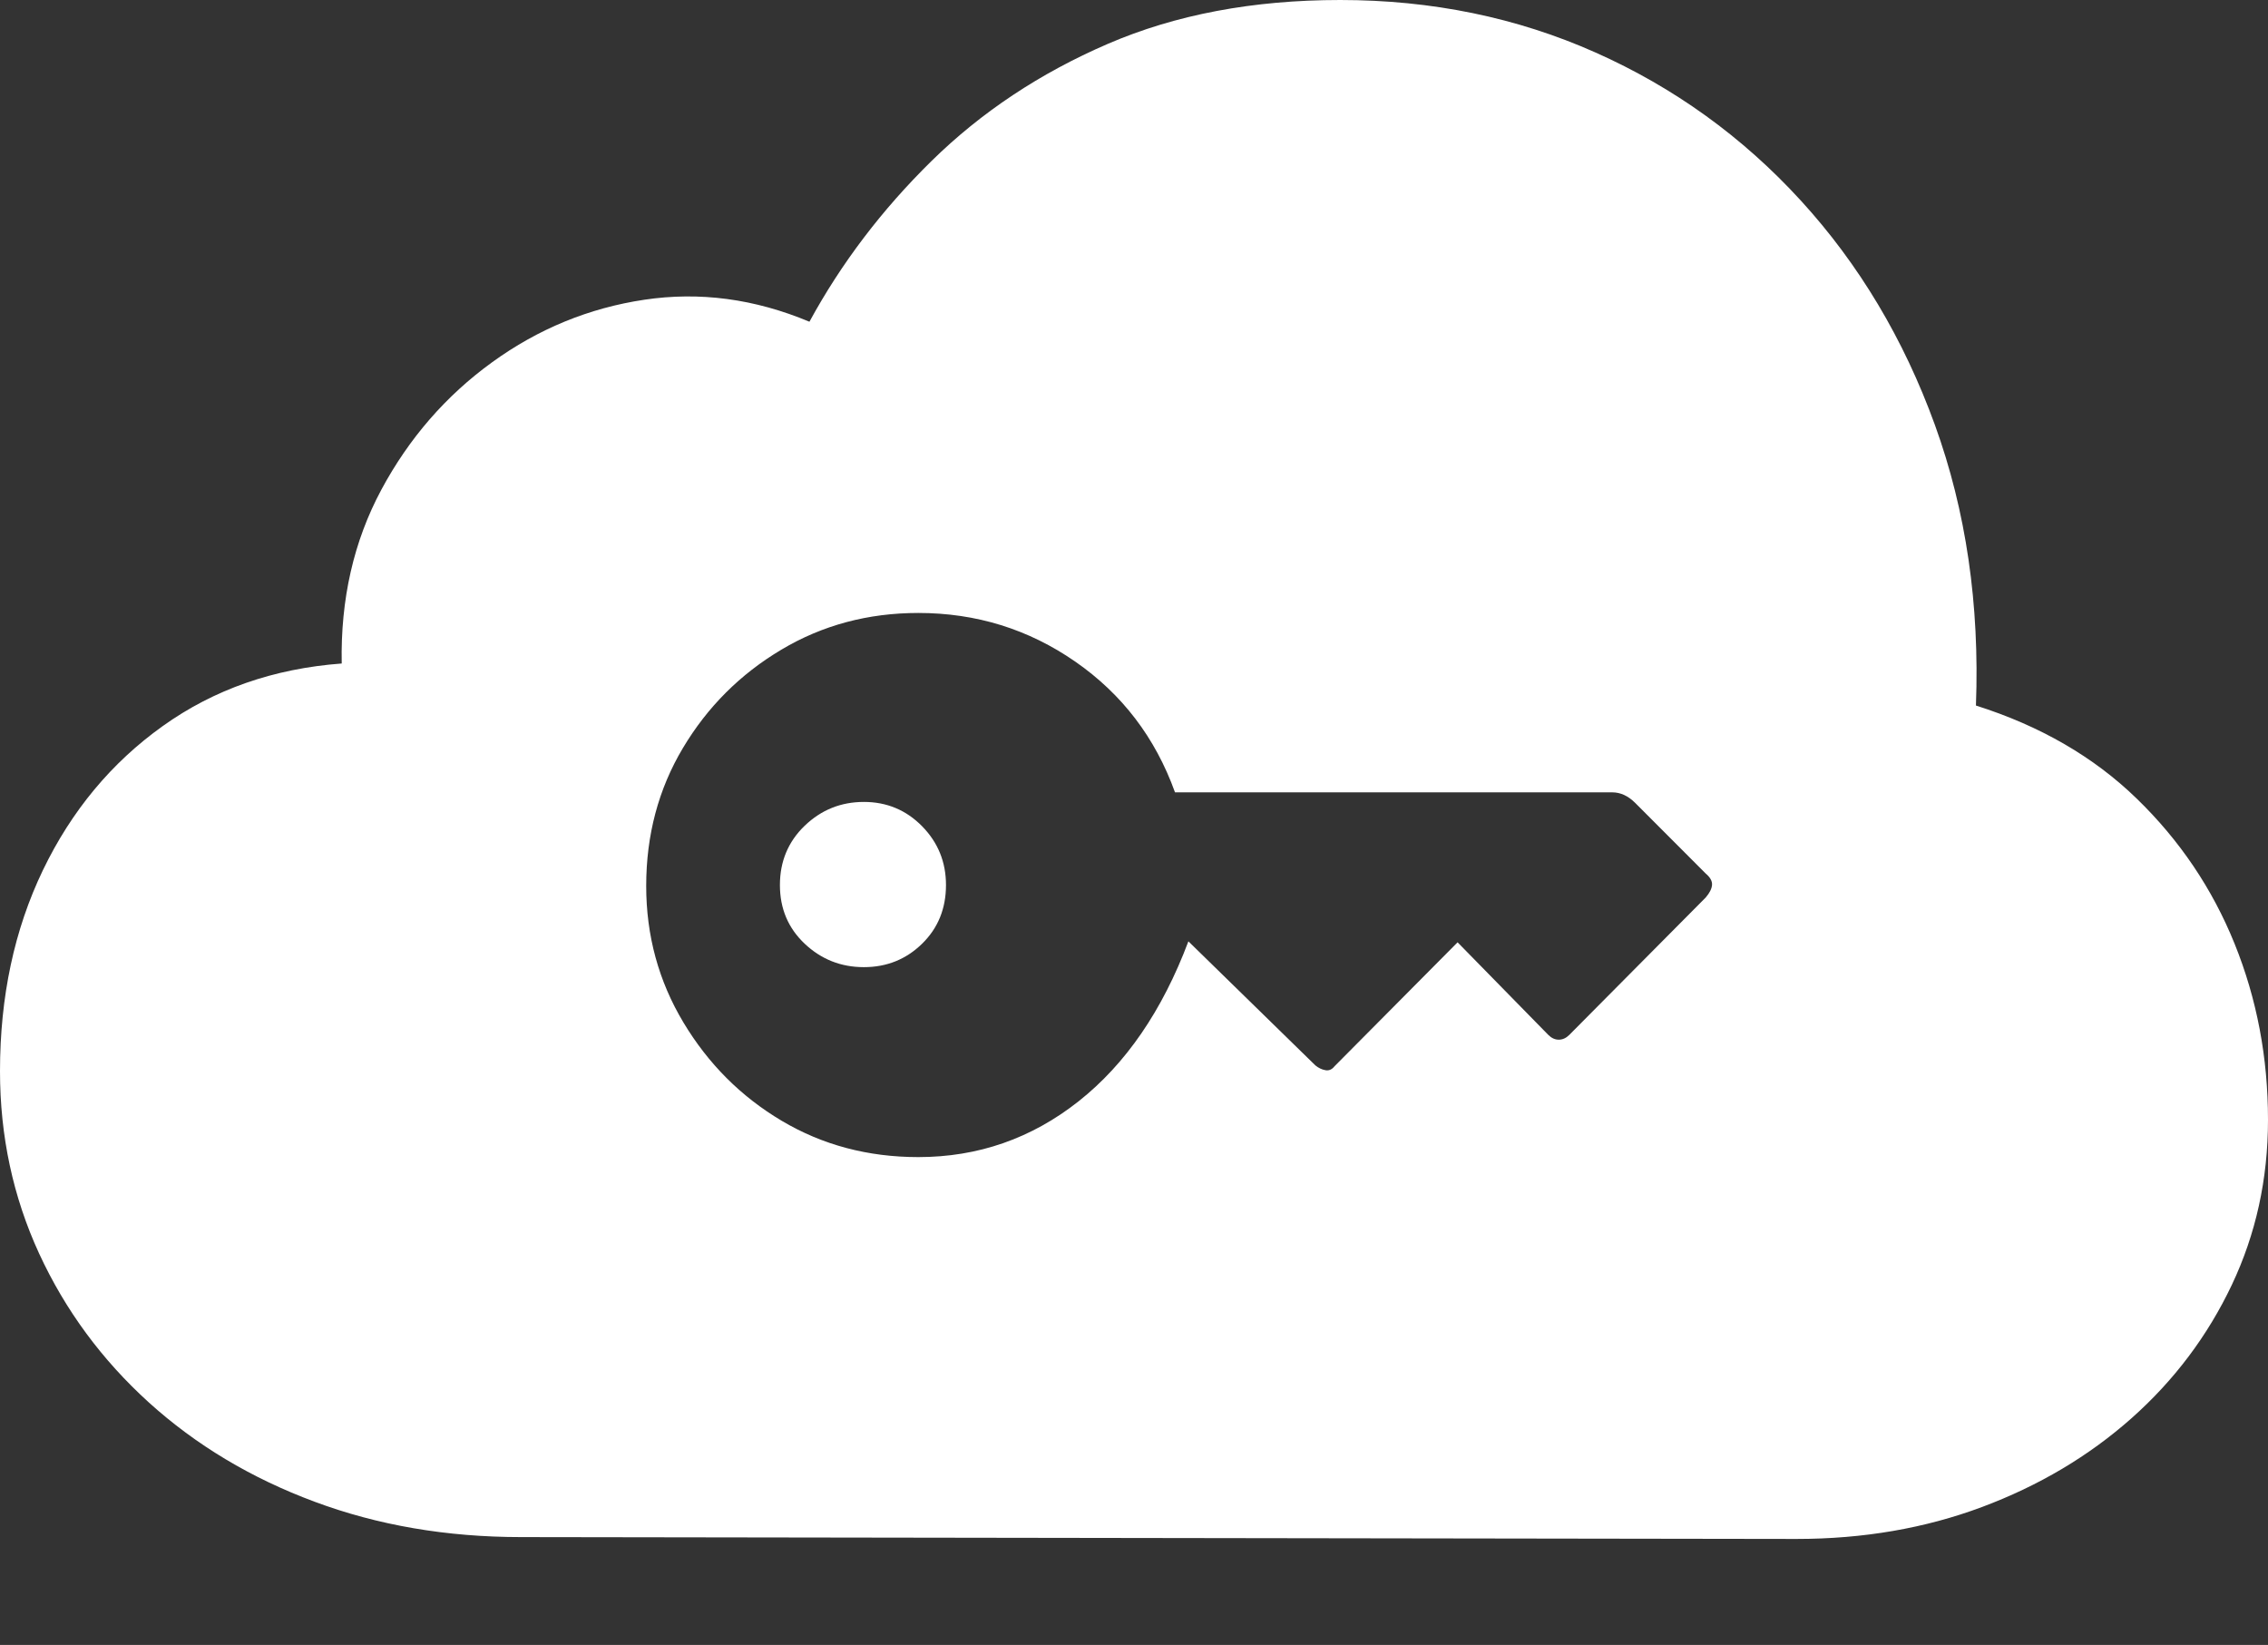 <?xml version="1.0" encoding="UTF-8"?>
<!--Generator: Apple Native CoreSVG 175-->
<!DOCTYPE svg
PUBLIC "-//W3C//DTD SVG 1.1//EN"
       "http://www.w3.org/Graphics/SVG/1.1/DTD/svg11.dtd">
<svg version="1.1" xmlns="http://www.w3.org/2000/svg" xmlns:xlink="http://www.w3.org/1999/xlink" width="23.203" height="16.826">
 <rect width="100%" height="100%" fill="#333333" stroke="none"/>
 <g>
  <rect height="16.826" opacity="0" width="23.203" x="0" y="0"/>
  <path d="M18.379 15.742Q19.404 15.742 20.278 15.415Q21.152 15.088 21.807 14.507Q22.461 13.926 22.832 13.145Q23.203 12.363 23.203 11.455Q23.203 10.498 22.861 9.653Q22.52 8.809 21.86 8.169Q21.201 7.529 20.215 7.217Q20.273 5.664 19.795 4.346Q19.316 3.027 18.423 2.051Q17.529 1.074 16.323 0.537Q15.117 0 13.711 0Q12.373 0 11.333 0.449Q10.293 0.898 9.531 1.646Q8.77 2.393 8.281 3.291Q7.441 2.939 6.592 3.066Q5.742 3.193 5.034 3.706Q4.326 4.219 3.901 5.01Q3.477 5.801 3.496 6.787Q2.451 6.865 1.665 7.427Q0.879 7.988 0.439 8.901Q0 9.814 0 10.957Q0 11.953 0.4 12.822Q0.801 13.691 1.523 14.346Q2.246 15 3.218 15.361Q4.189 15.723 5.332 15.723ZM6.611 9.062Q6.611 8.281 6.987 7.651Q7.363 7.021 7.993 6.646Q8.623 6.27 9.395 6.27Q10.283 6.27 11.001 6.768Q11.719 7.266 12.021 8.105L16.494 8.105Q16.621 8.105 16.729 8.213L17.451 8.936Q17.52 8.994 17.515 9.053Q17.51 9.111 17.451 9.18L16.055 10.586Q16.006 10.635 15.947 10.635Q15.889 10.635 15.84 10.586L14.912 9.639L13.652 10.908Q13.613 10.957 13.56 10.947Q13.506 10.938 13.457 10.898L12.158 9.629Q11.758 10.693 11.035 11.265Q10.312 11.836 9.395 11.836Q8.623 11.836 7.998 11.465Q7.373 11.094 6.992 10.459Q6.611 9.824 6.611 9.062ZM7.979 9.053Q7.979 9.414 8.232 9.653Q8.486 9.893 8.838 9.893Q9.189 9.893 9.434 9.653Q9.678 9.414 9.678 9.053Q9.678 8.701 9.434 8.452Q9.189 8.203 8.838 8.203Q8.486 8.203 8.232 8.447Q7.979 8.691 7.979 9.053Z" fill="#ffffff"/>
 </g>
</svg>
